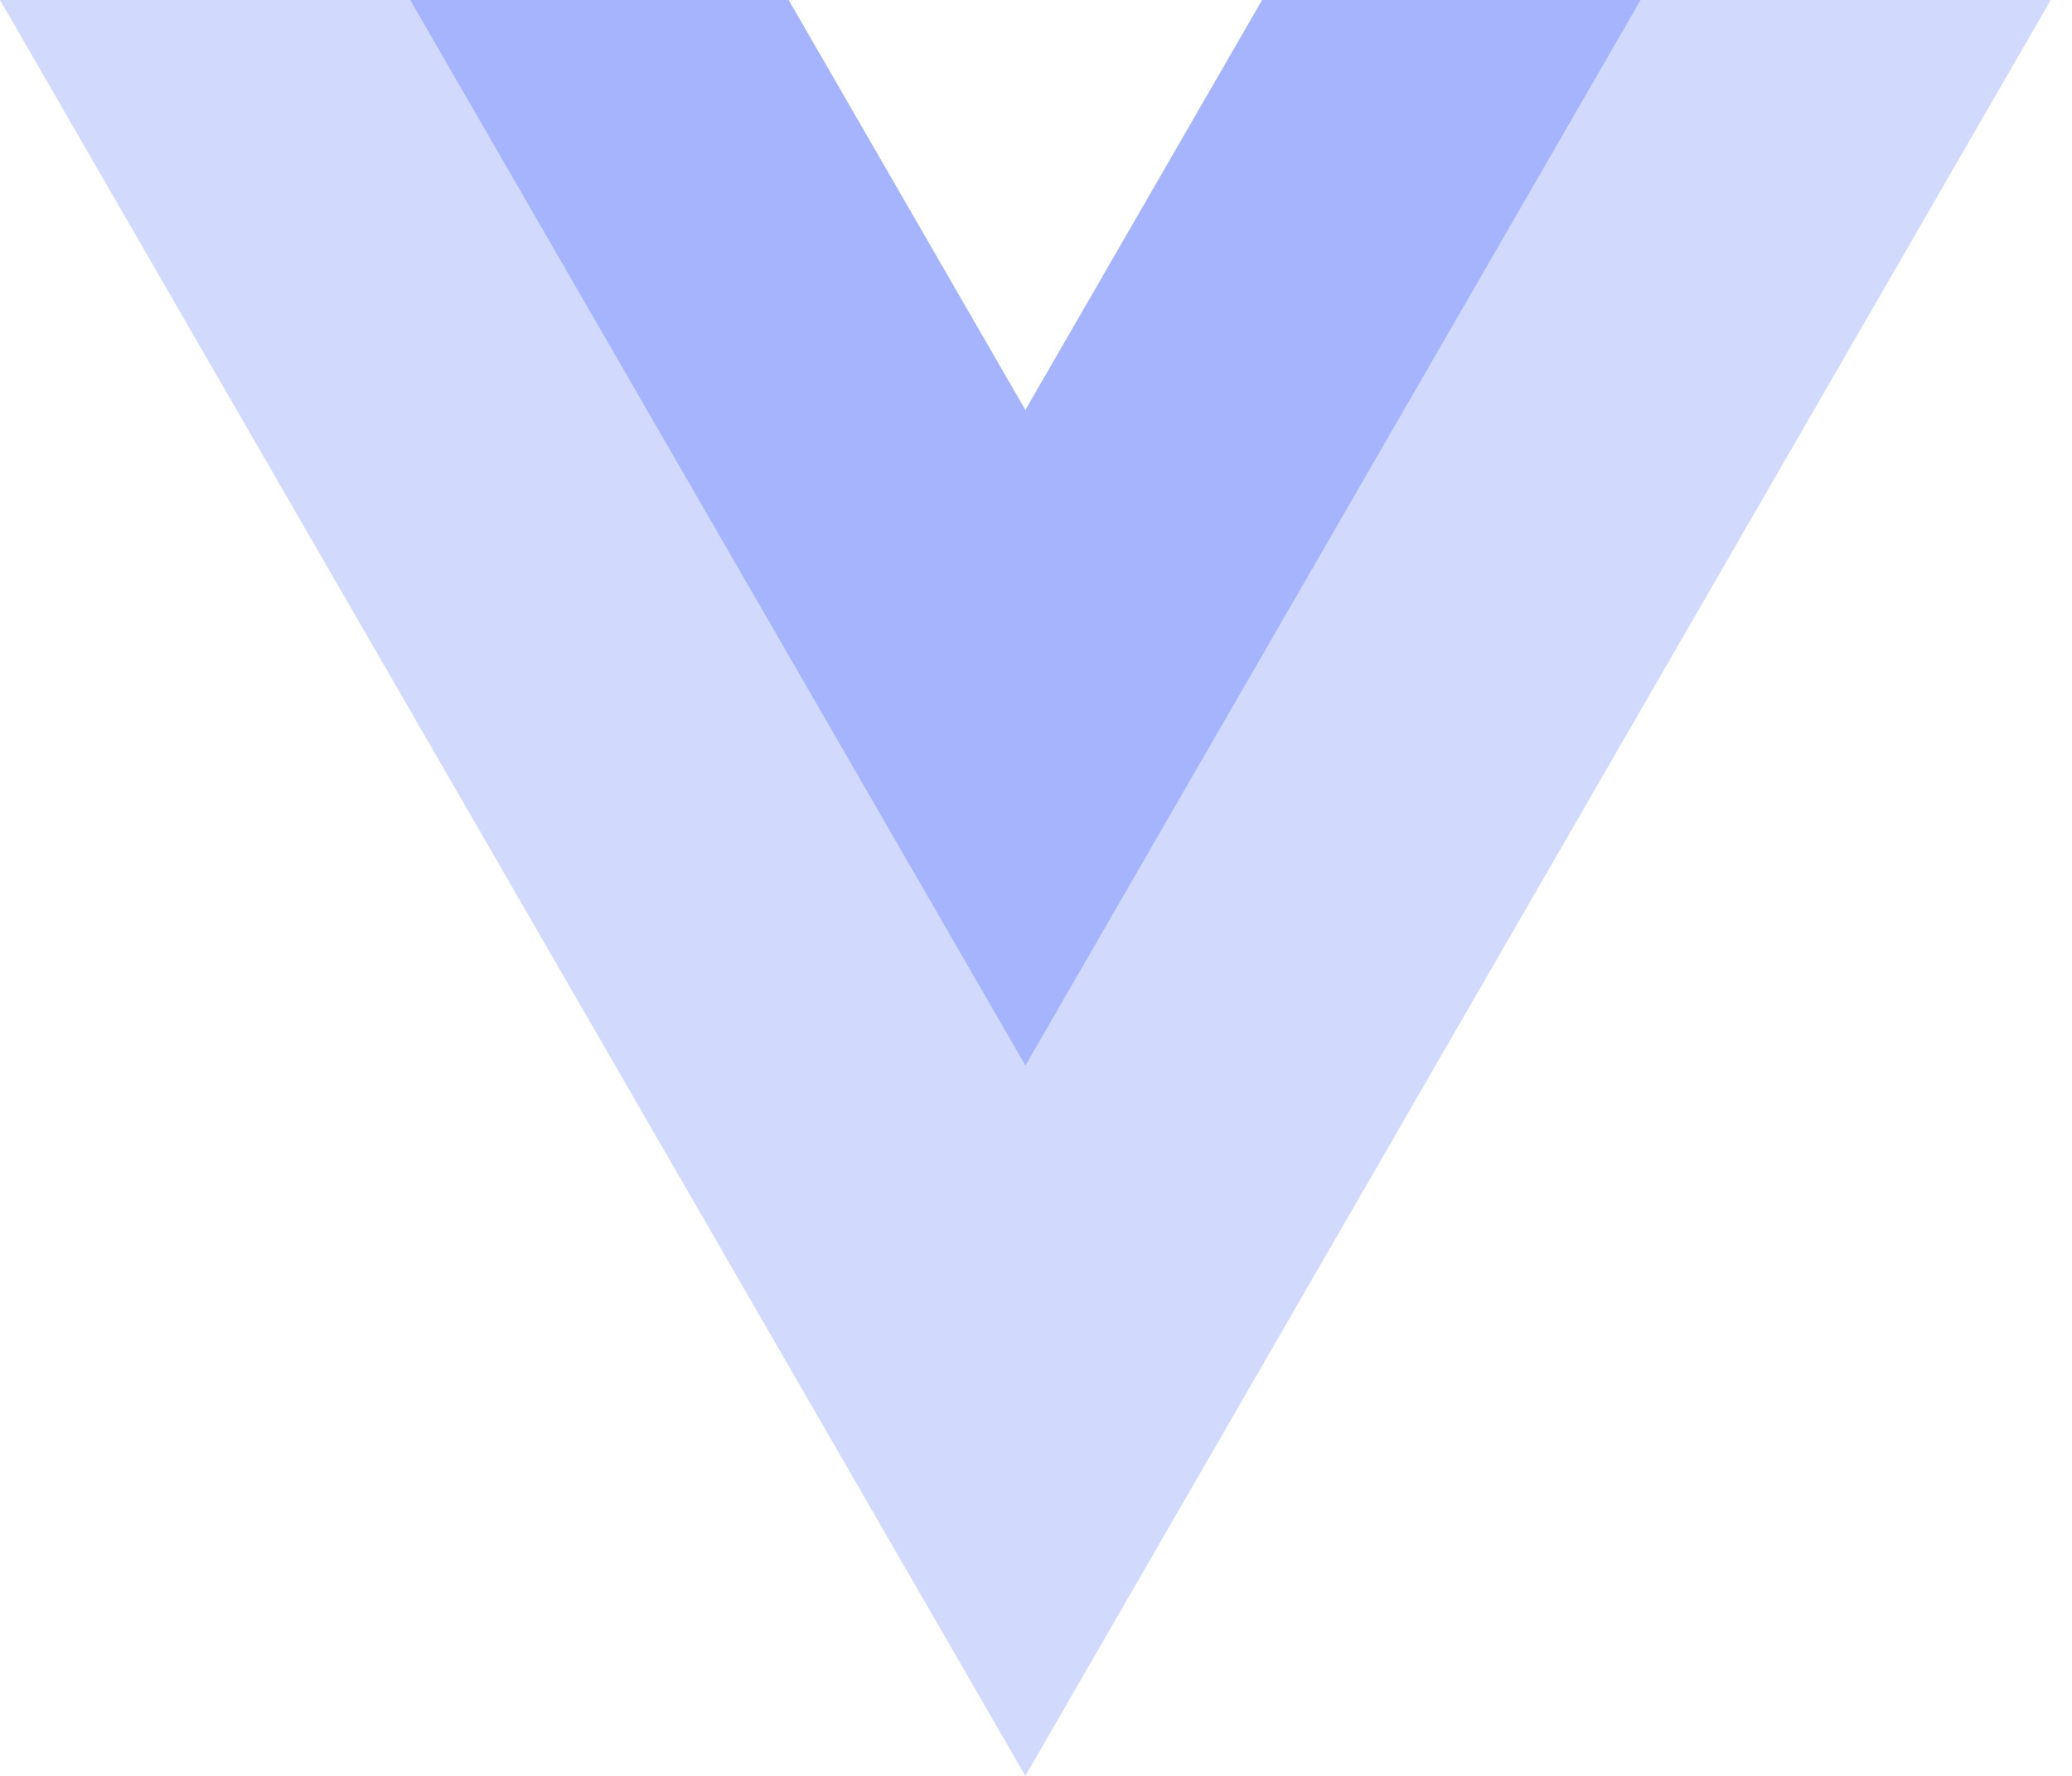 <svg width="56" height="48" fill="none" xmlns="http://www.w3.org/2000/svg"><path d="m34.112 0-6.4 11.085L21.313 0H0l27.712 48L55.425 0H34.112z" fill="#A5B4FC" fill-opacity=".5"/><path d="m34.113 0-6.4 11.085L21.313 0H11.087l16.627 28.8L44.341 0H34.113z" fill="#A5B4FC"/></svg>